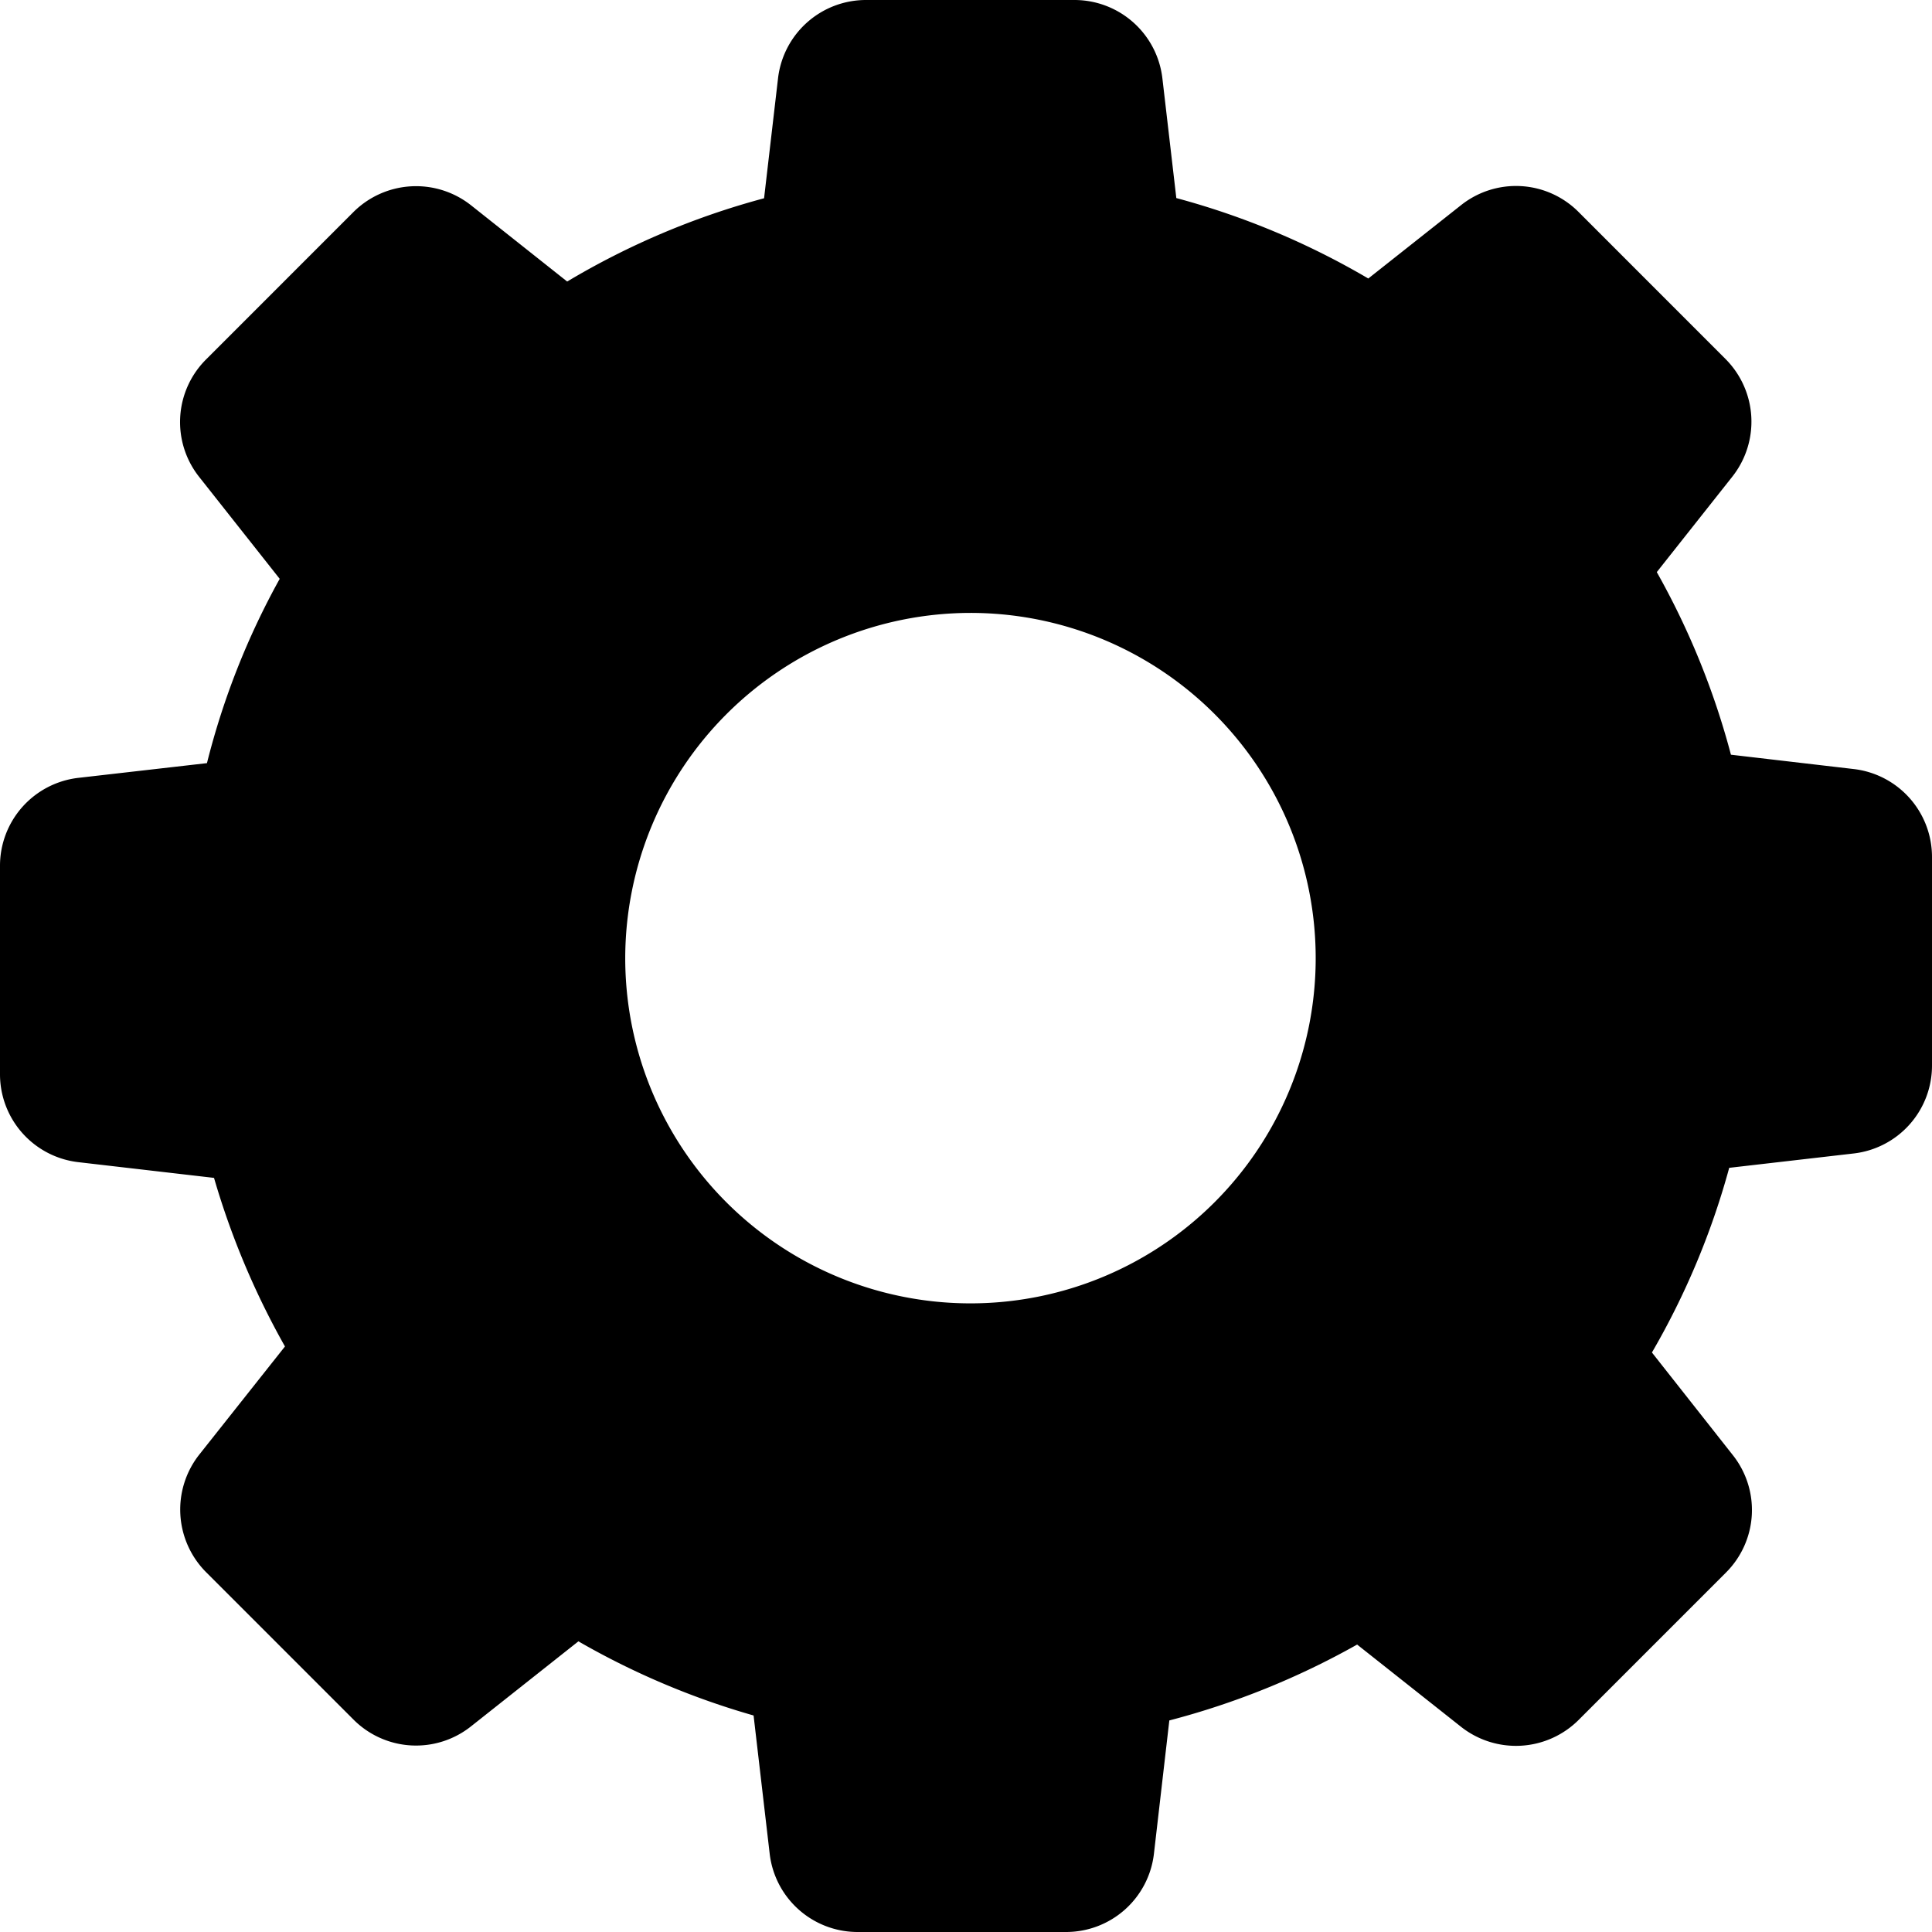 <svg xmlns="http://www.w3.org/2000/svg" width="58" height="58"><path data-name="Фигура 31" d="M6.425 35.361a23.851 23.851 0 002.13 5.061l-2.571 3.244a2.664 2.664 0 00.2 3.529l4.43 4.43a2.651 2.651 0 003.528.2l3.222-2.551a23.4 23.4 0 005.259 2.226l.483 4.148A2.657 2.657 0 0025.74 58h6.268a2.655 2.655 0 002.634-2.351l.462-4a23.676 23.676 0 005.638-2.278l3.117 2.467a2.663 2.663 0 003.528-.2l4.43-4.431a2.652 2.652 0 00.2-3.528l-2.425-3.076a23.162 23.162 0 002.32-5.544l3.737-.431A2.655 2.655 0 0058 31.991v-6.269a2.657 2.657 0 00-2.352-2.635l-3.684-.43a23.3 23.3 0 00-2.226-5.482l2.268-2.866a2.663 2.663 0 00-.2-3.527l-4.419-4.421a2.651 2.651 0 00-3.528-.2l-2.782 2.2a23.329 23.329 0 00-5.763-2.415l-.419-3.6A2.658 2.658 0 0032.259 0h-6.267a2.658 2.658 0 00-2.635 2.352l-.419 3.6a23.267 23.267 0 00-5.911 2.5l-2.886-2.289a2.663 2.663 0 00-3.528.2l-4.43 4.431a2.652 2.652 0 00-.2 3.528l2.414 3.055a22.838 22.838 0 00-2.184 5.533l-3.862.442A2.656 2.656 0 000 25.985v6.268a2.656 2.656 0 002.352 2.636zM29.131 18.4A10.364 10.364 0 1118.77 28.763 10.377 10.377 0 0129.131 18.4zm0 0" fill-rule="evenodd"/></svg>